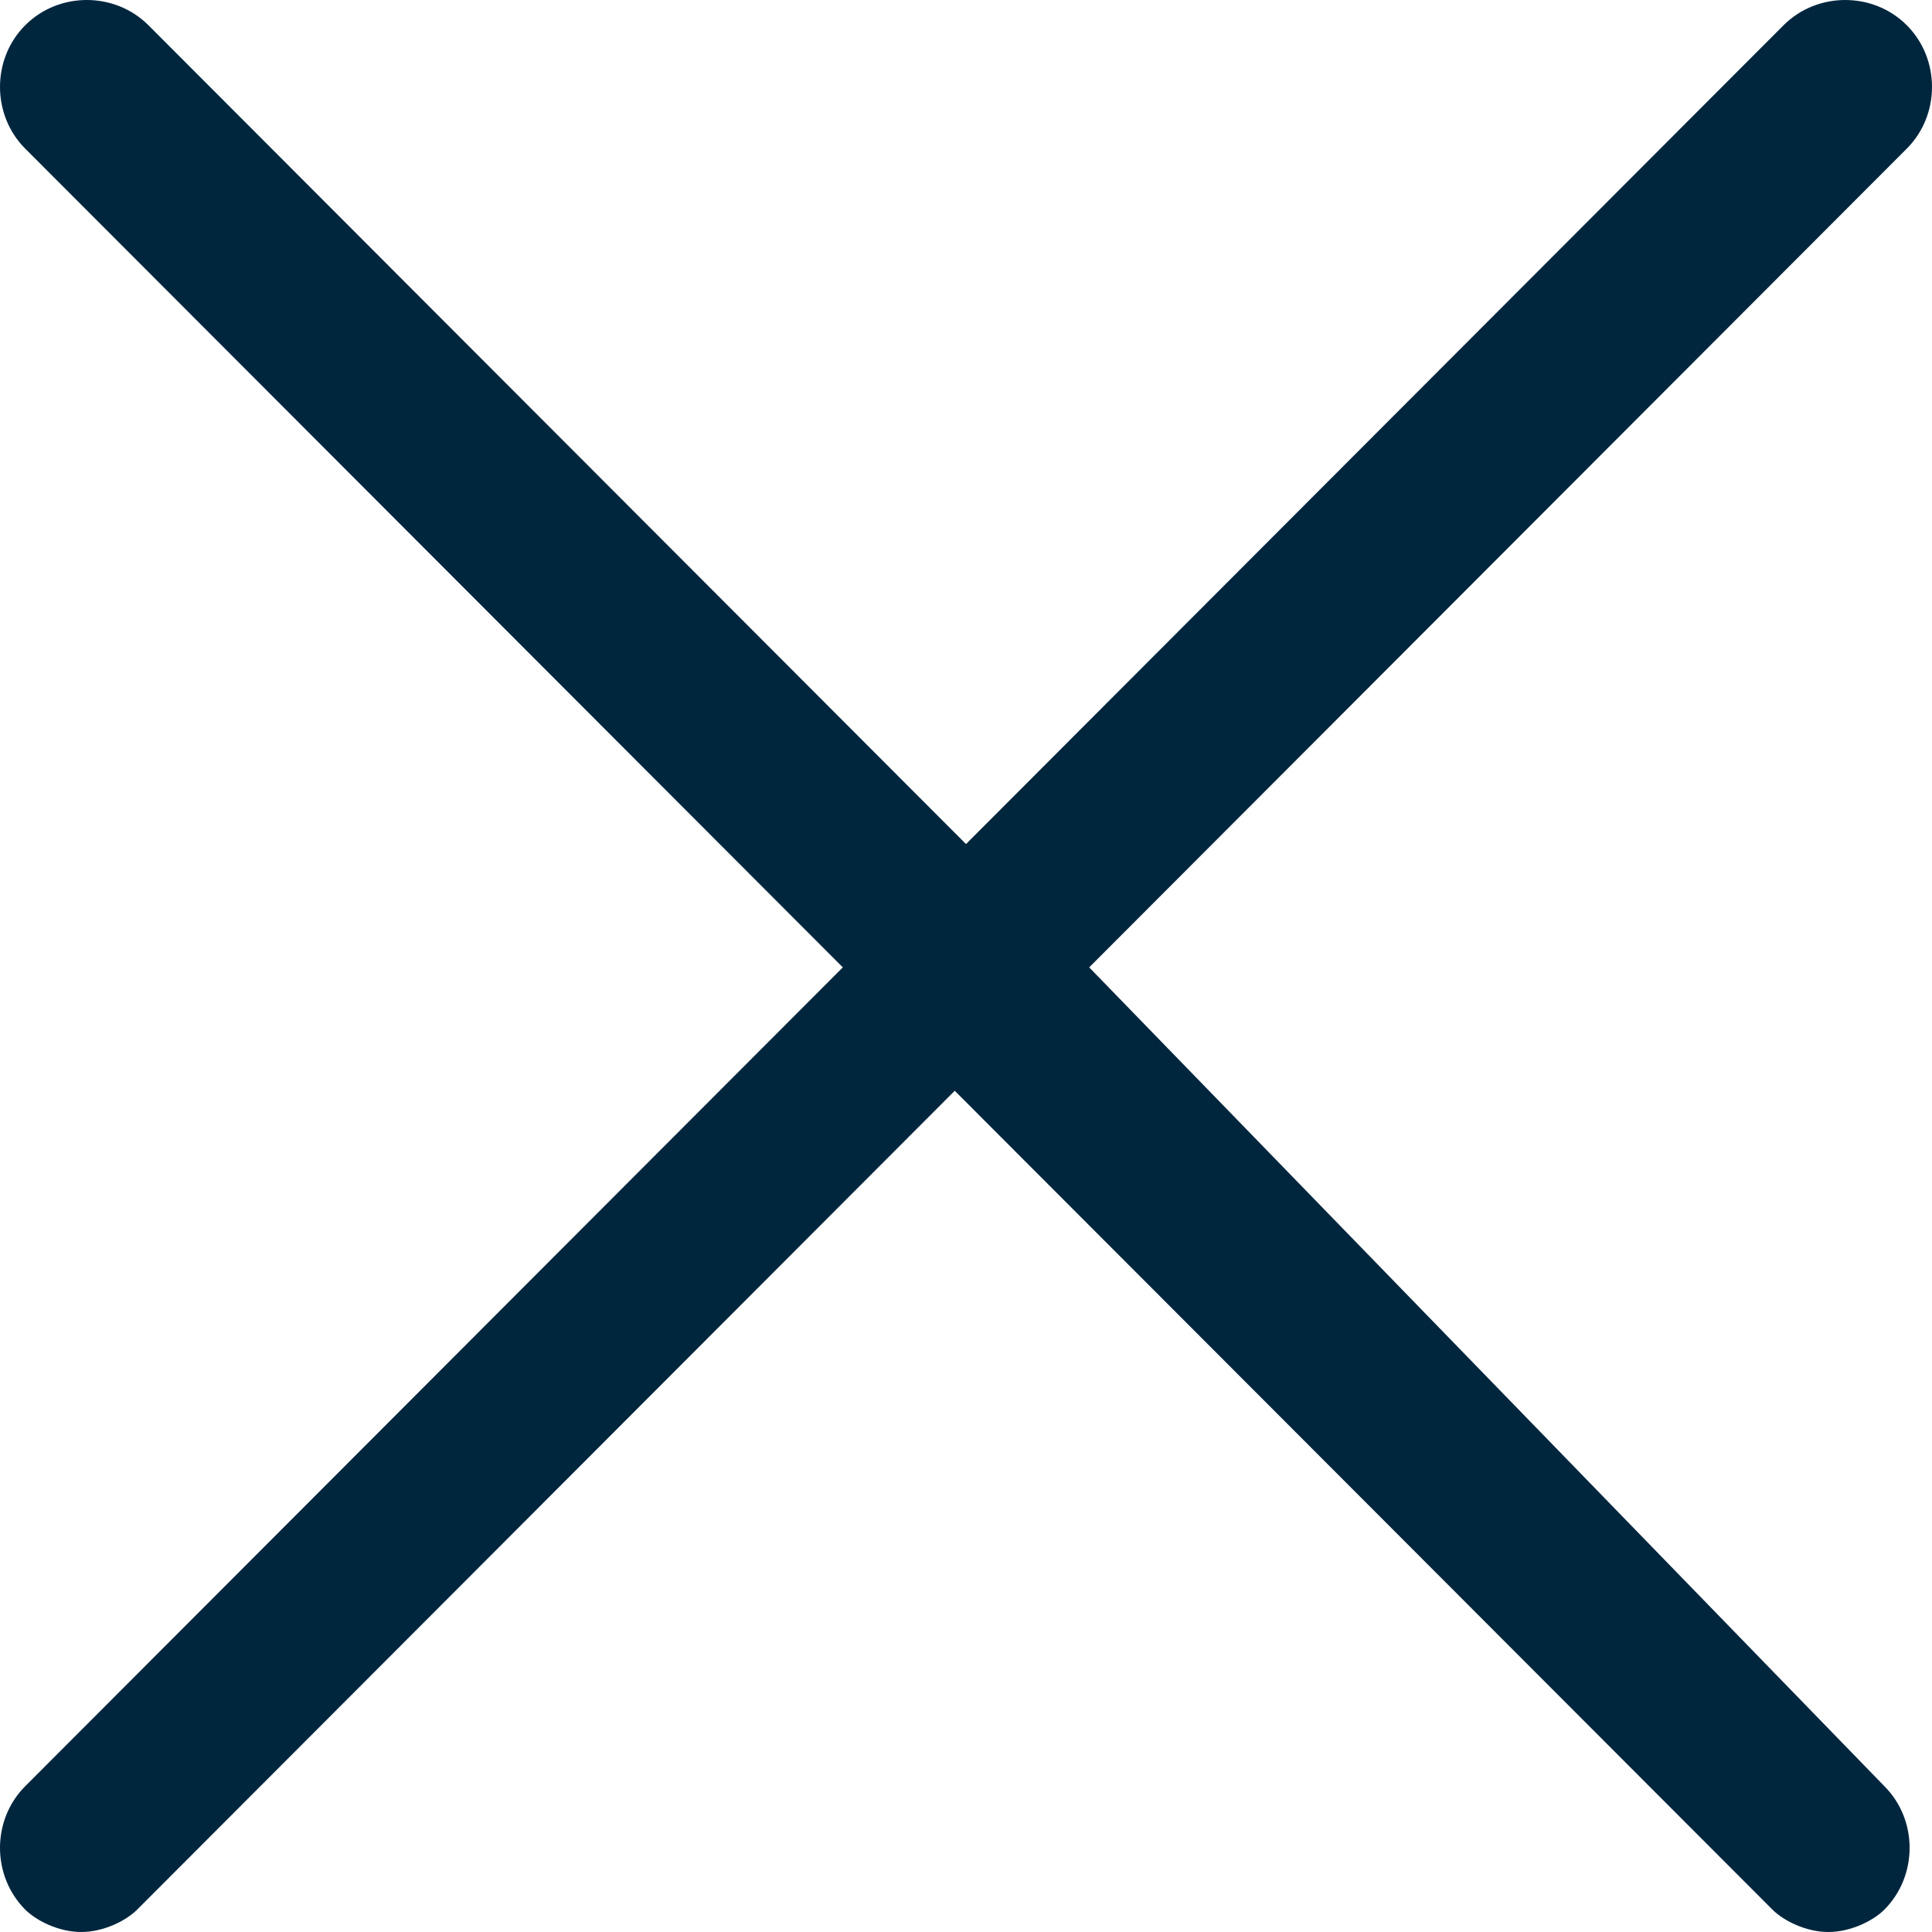 <svg width="17" height="17" viewBox="0 0 17 17" fill="none" xmlns="http://www.w3.org/2000/svg">
<path d="M9.584 8.512L16.778 1.308C17.074 1.012 17.074 0.518 16.778 0.222C16.483 -0.074 15.99 -0.074 15.694 0.222L8.5 7.427L1.306 0.222C1.01 -0.074 0.517 -0.074 0.222 0.222C-0.074 0.518 -0.074 1.012 0.222 1.308L7.416 8.512L0.222 15.717C-0.074 16.013 -0.074 16.506 0.222 16.803C0.32 16.901 0.517 17 0.714 17C0.912 17 1.109 16.901 1.207 16.803L8.401 9.598L15.596 16.803C15.694 16.901 15.891 17 16.088 17C16.285 17 16.483 16.901 16.581 16.803C16.877 16.506 16.877 16.013 16.581 15.717L9.584 8.512Z" fill="#00263E"/>
</svg>
